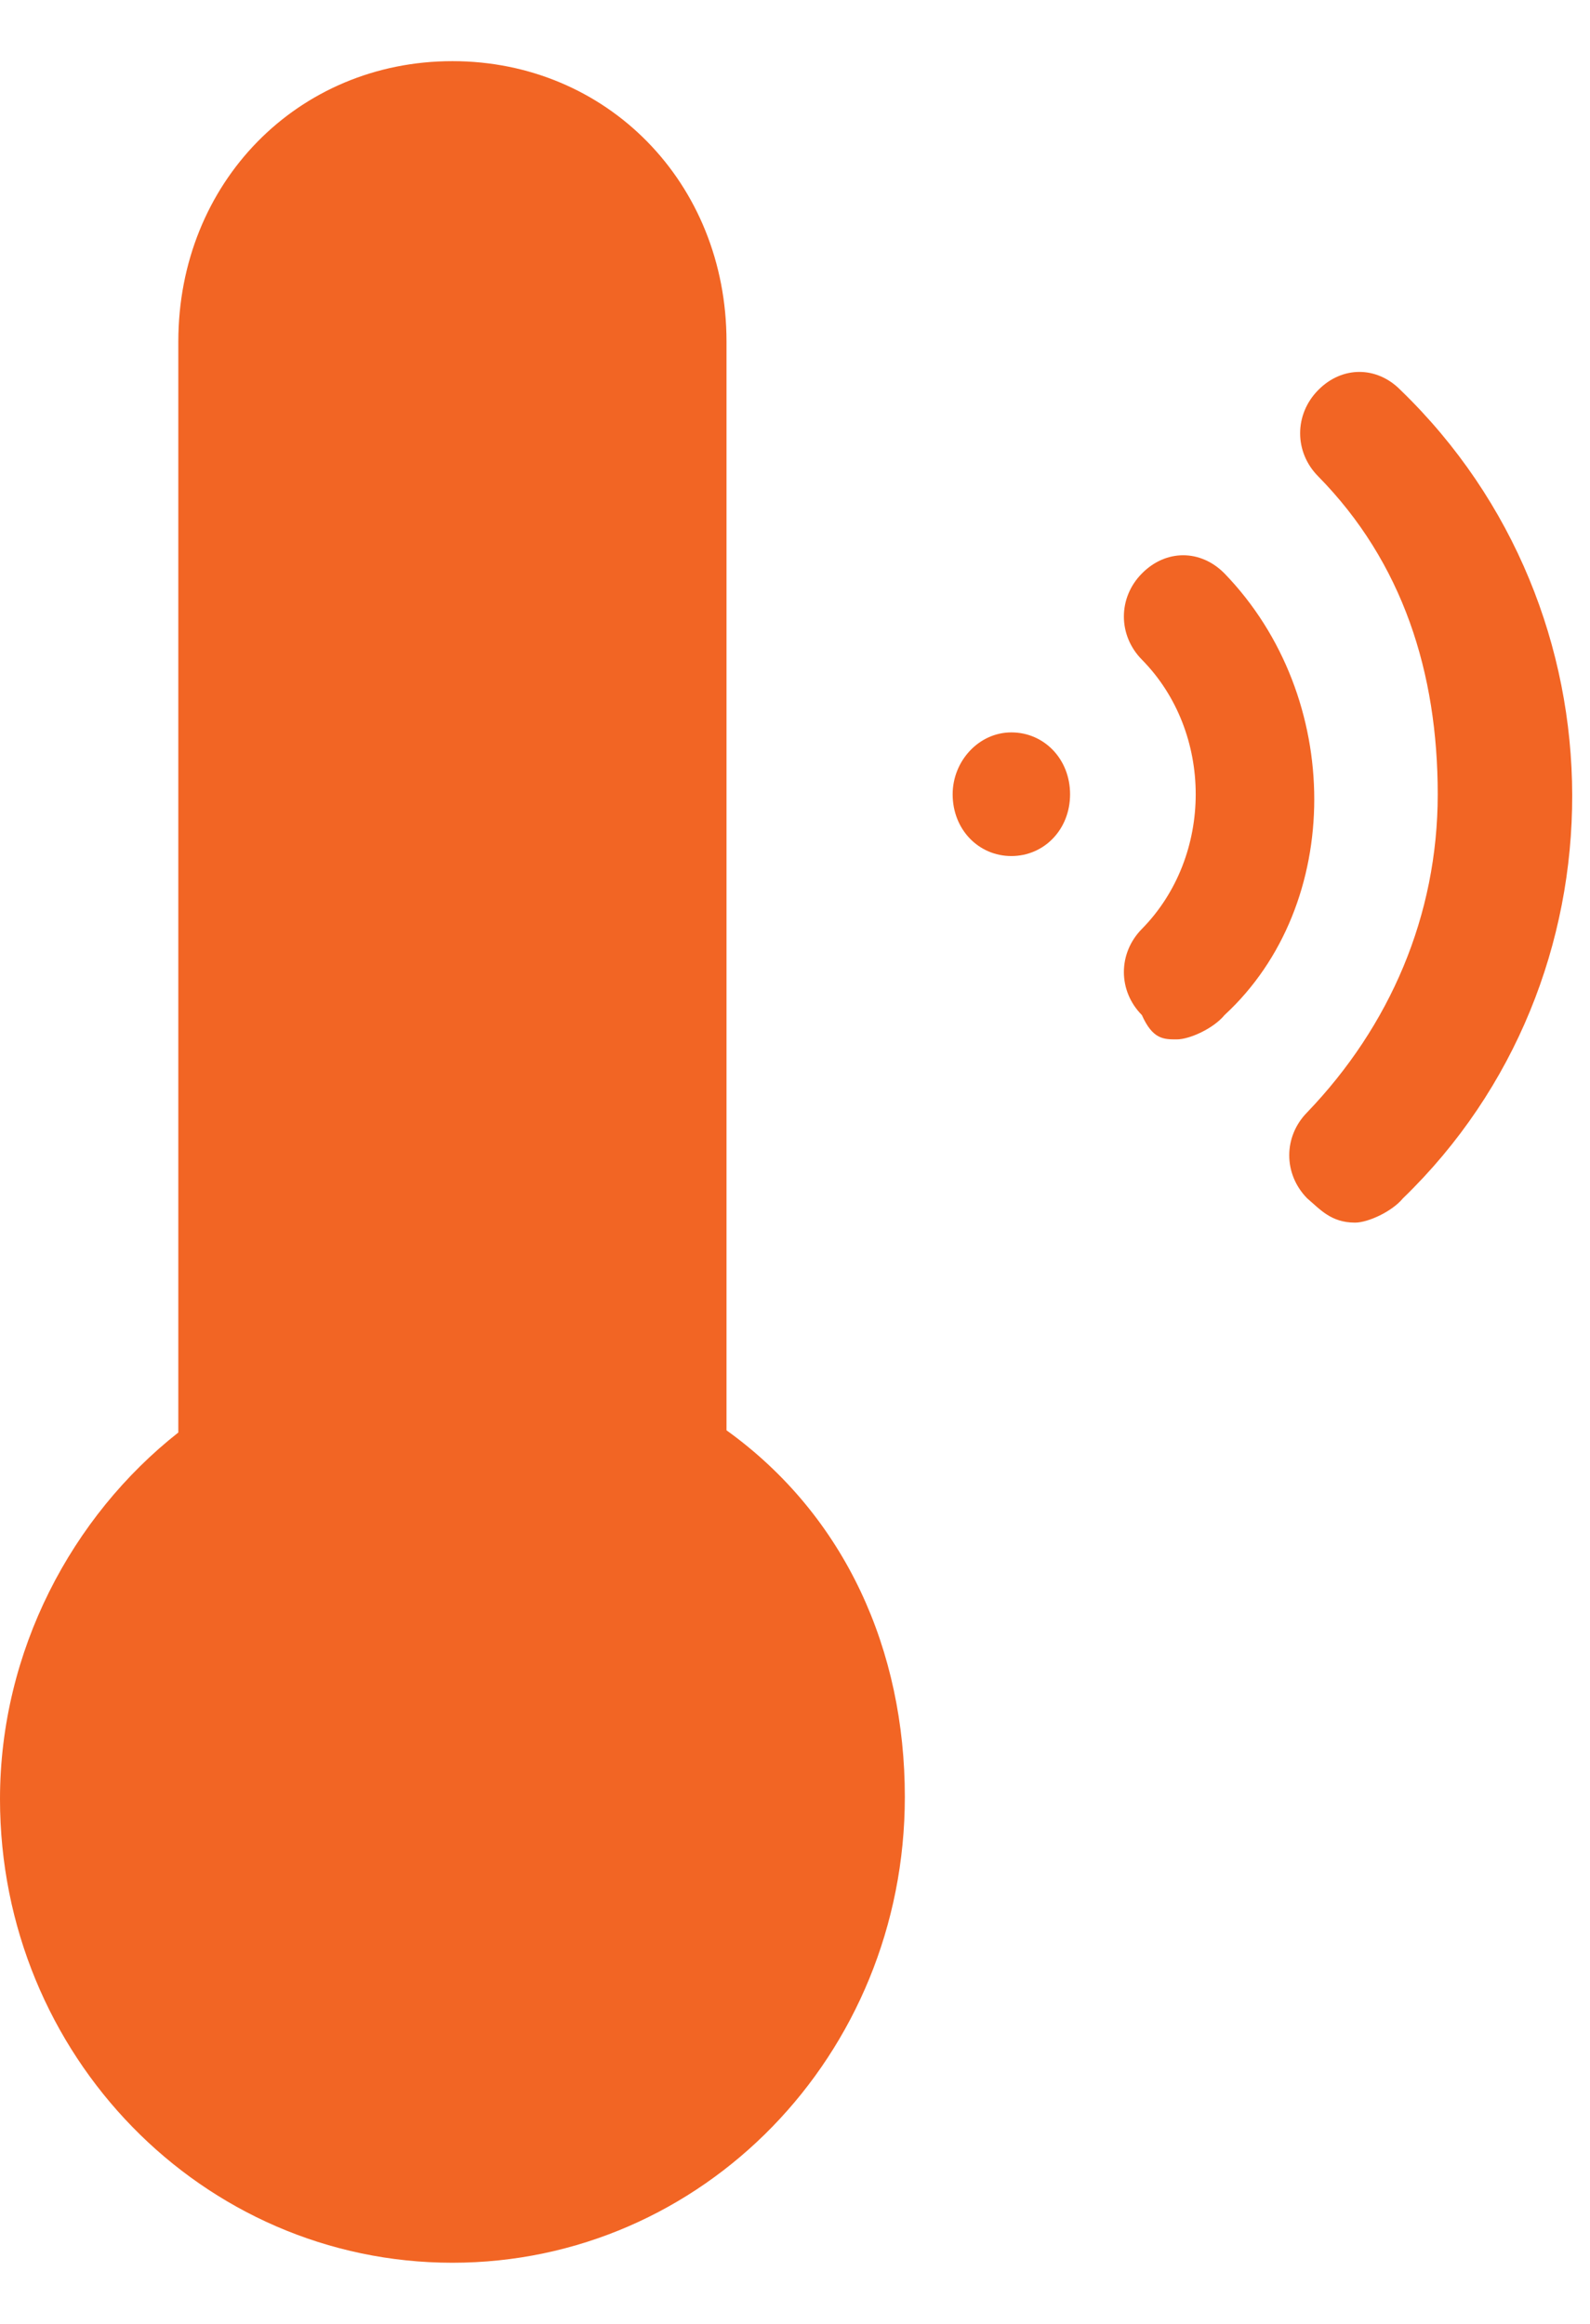 <svg width="13" height="19" viewBox="0 0 13 19" fill="none" xmlns="http://www.w3.org/2000/svg">
<path fill-rule="evenodd" clip-rule="evenodd" d="M11.47 9.798C11.381 9.906 11.185 9.996 11.079 9.996C10.883 9.996 10.794 9.888 10.688 9.798C10.492 9.599 10.492 9.292 10.688 9.094C11.363 8.39 11.755 7.487 11.755 6.494C11.755 5.501 11.47 4.598 10.777 3.894C10.581 3.696 10.581 3.389 10.777 3.19C10.972 2.991 11.257 2.991 11.452 3.19C13.319 4.995 13.319 8.011 11.47 9.798ZM10.012 8.299C9.923 8.408 9.727 8.498 9.621 8.498C9.514 8.498 9.425 8.498 9.336 8.299C9.14 8.101 9.14 7.794 9.336 7.595C9.923 6.999 9.923 5.988 9.336 5.393C9.14 5.194 9.14 4.887 9.336 4.689C9.532 4.49 9.816 4.49 10.012 4.689C10.99 5.7 10.99 7.397 10.012 8.299ZM8.269 6.999C8.002 6.999 7.789 6.783 7.789 6.494C7.789 6.223 8.002 5.988 8.269 5.988C8.536 5.988 8.749 6.205 8.749 6.494C8.749 6.783 8.536 6.999 8.269 6.999ZM3.699 18.5C1.654 18.5 0 16.803 0 14.709C0 13.499 0.587 12.398 1.458 11.712V2.793C1.458 1.493 2.436 0.5 3.699 0.5C4.961 0.5 5.94 1.493 5.94 2.793V11.694C6.918 12.398 7.398 13.499 7.398 14.691C7.398 16.803 5.744 18.5 3.699 18.5Z" fill="#F26524"/>
</svg>

